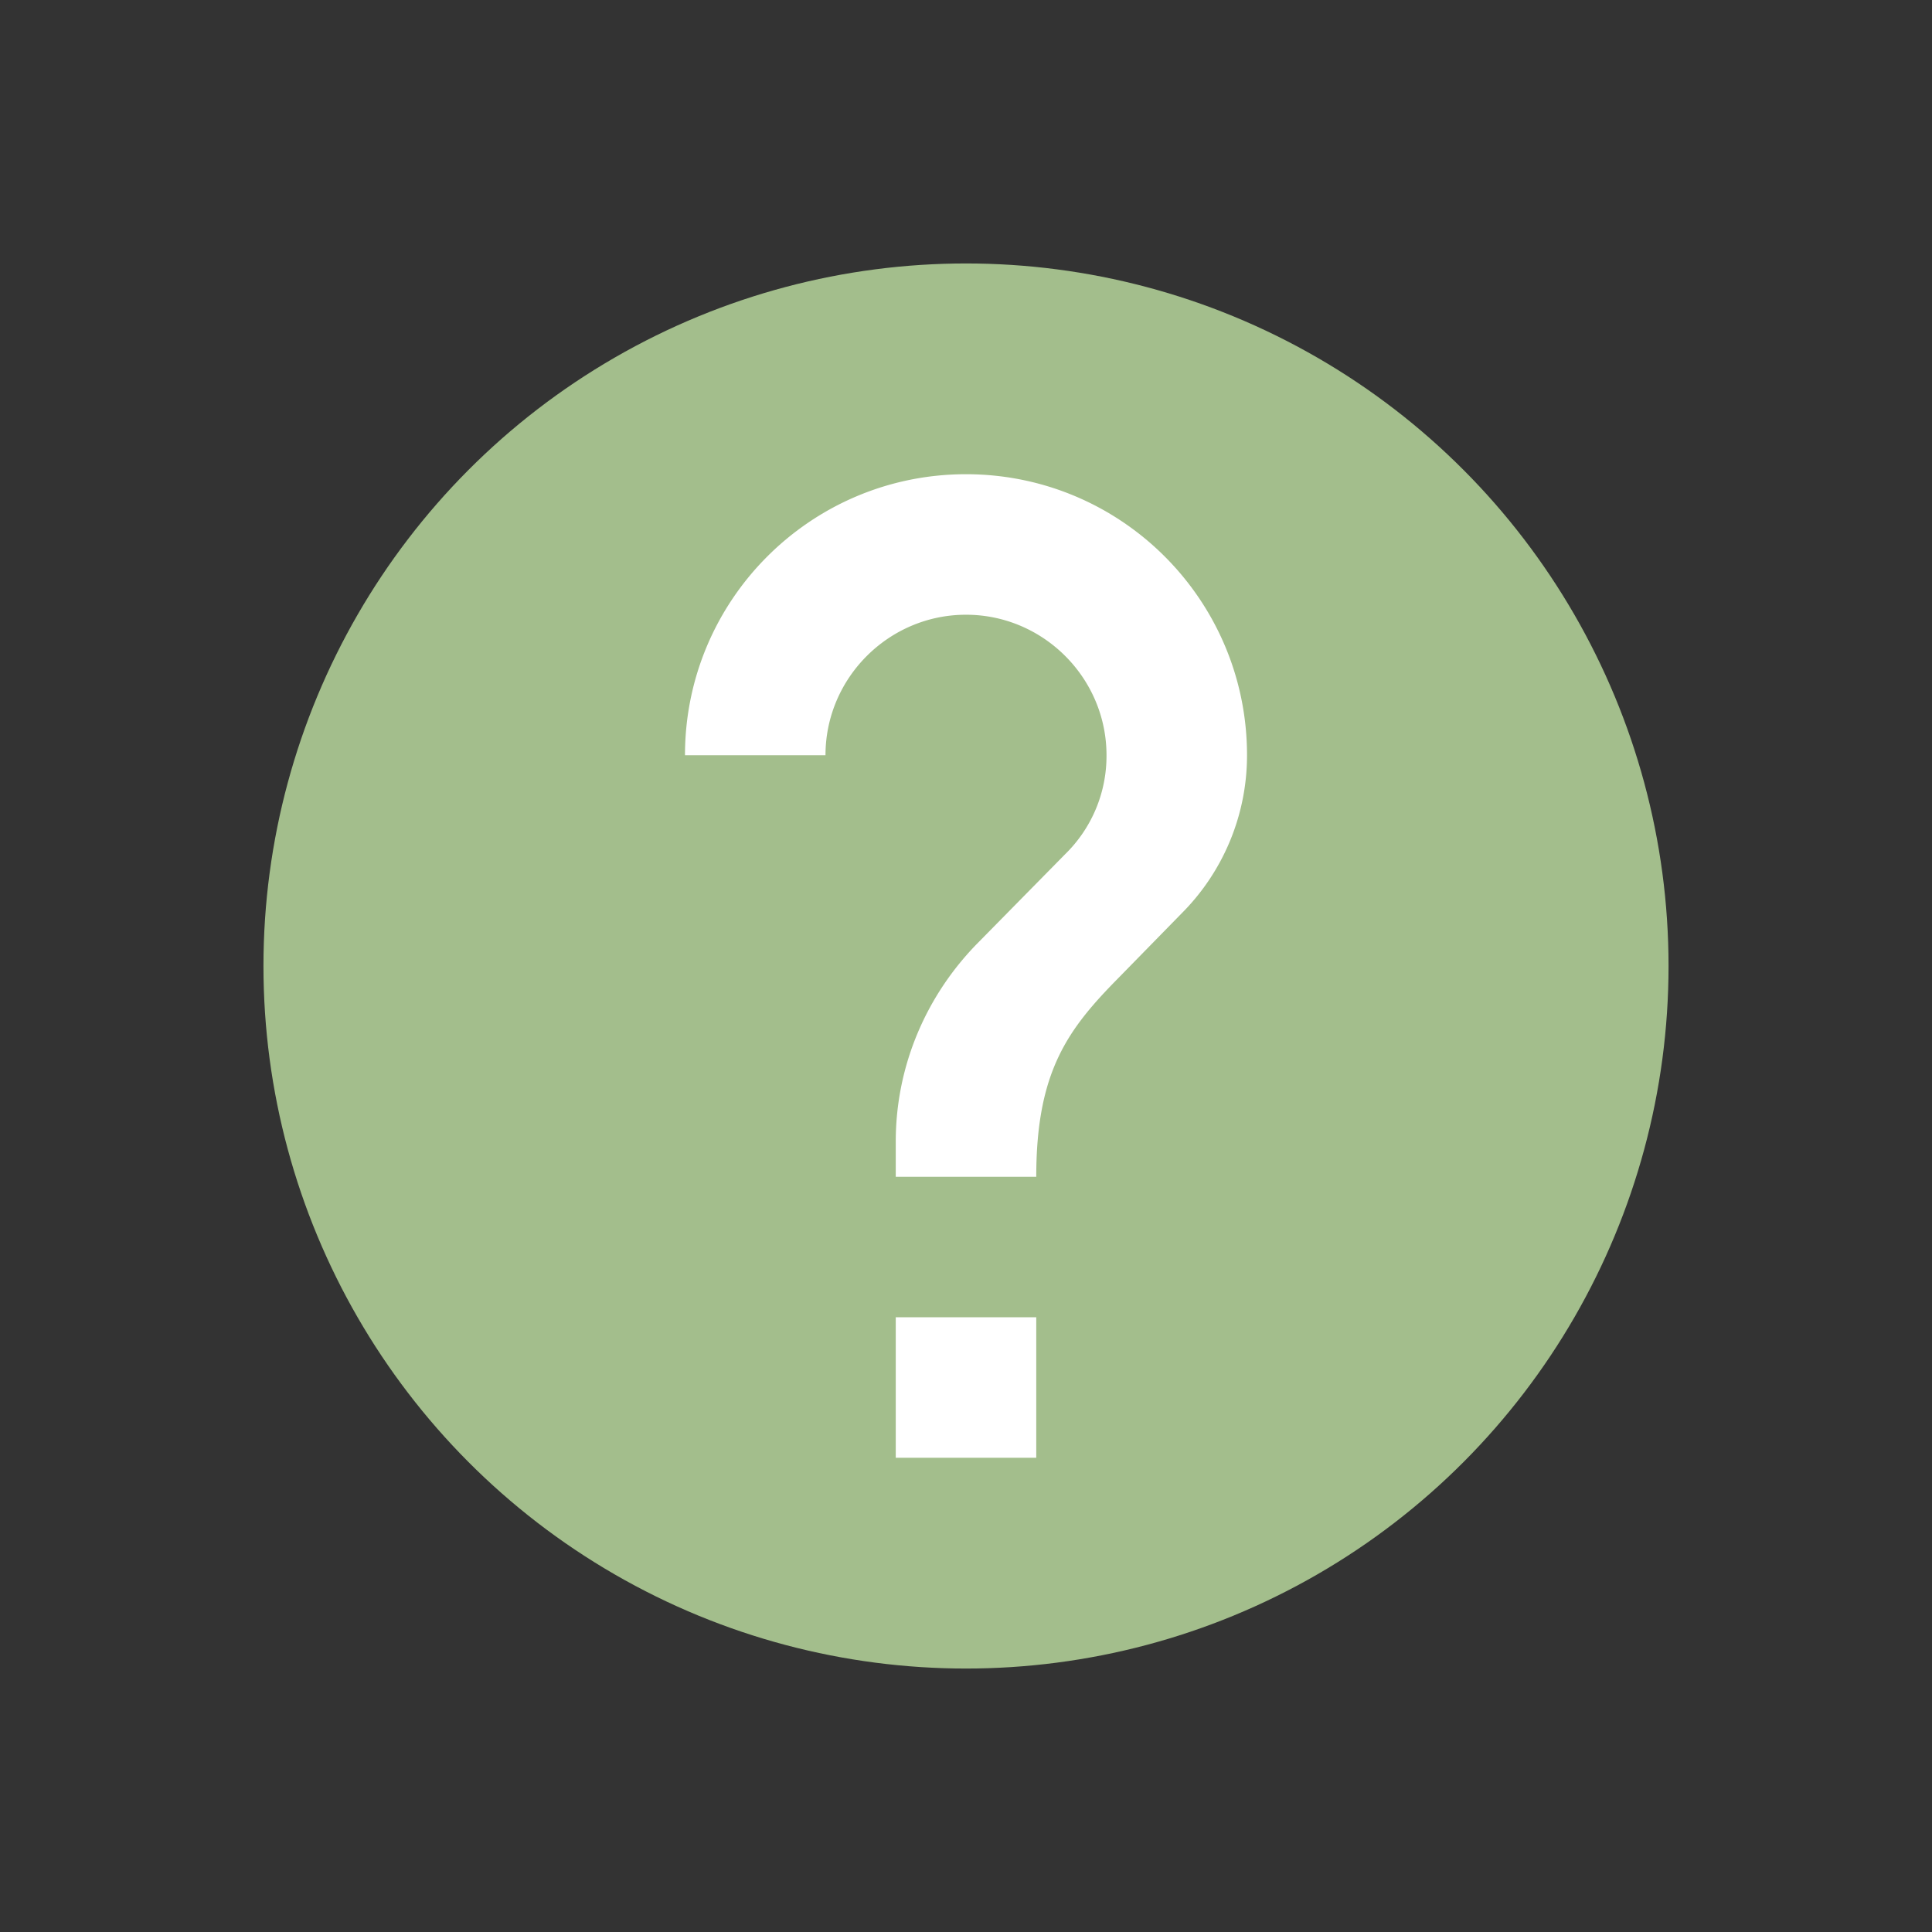 <svg width="22" height="22" version="1" xmlns="http://www.w3.org/2000/svg">
 <rect width="100%" height="100%" fill="#333333" stroke="none"/>
 <circle cx="11" cy="11" r="8" fill="#a3be8c" stroke-width=".4"/>
 <path d="m11.8 16.6h-1.6v-1.6h1.6zm1.656-6.2-0.72 0.736c-0.576 0.584-0.936 1.064-0.936 2.264h-1.6v-0.4c0-0.88 0.36-1.68 0.936-2.264l0.992-1.008a1.564 1.564 0 0 0 0.472-1.128c0-0.88-0.72-1.6-1.6-1.6s-1.6 0.72-1.6 1.6h-1.6c0-1.768 1.432-3.2 3.2-3.2s3.2 1.432 3.2 3.2c0 0.704-0.288 1.344-0.744 1.8z" fill="#fff" stroke-width=".4"/>
</svg>
